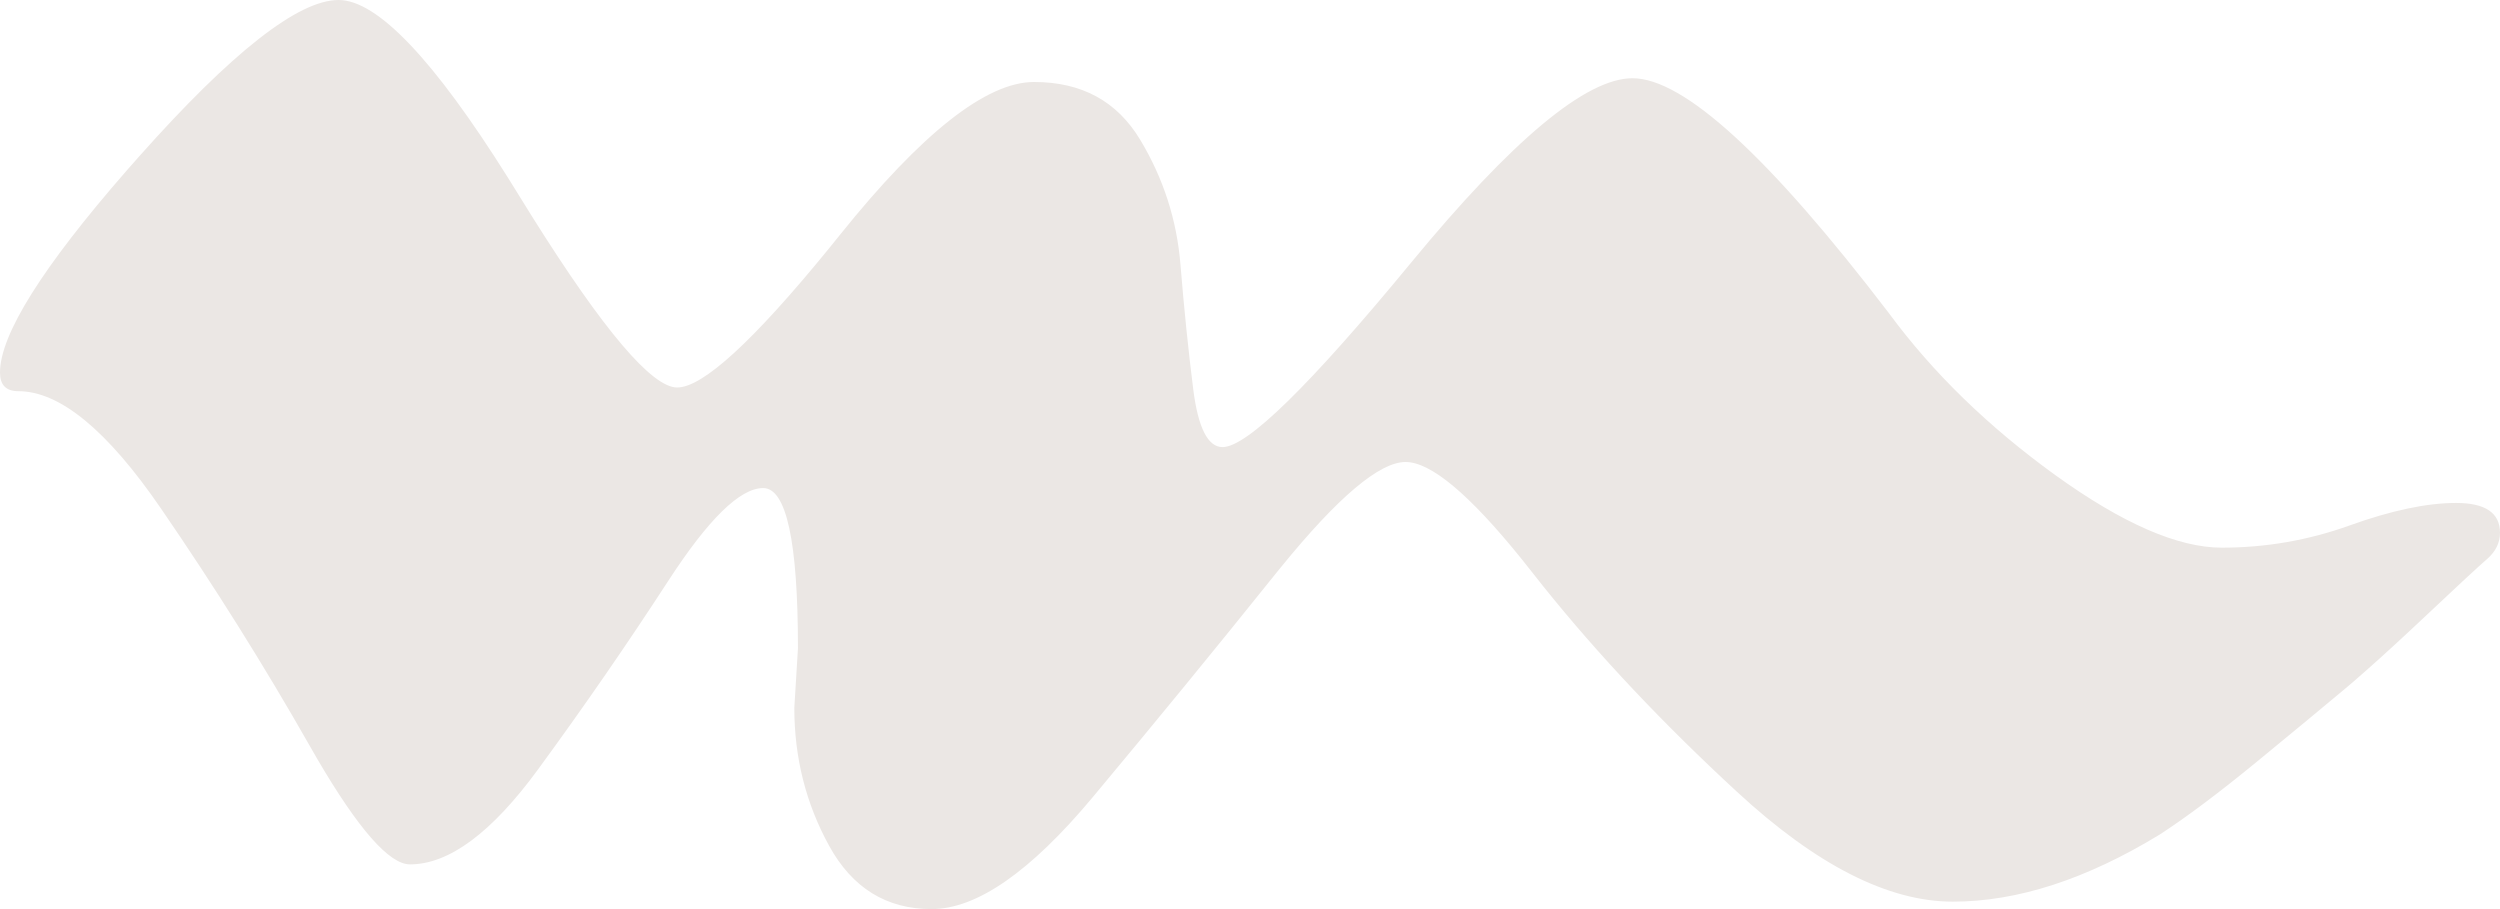 <svg xmlns="http://www.w3.org/2000/svg" width="44" height="16" viewBox="0 0 44 16">
    <path fill="#EBE7E4" fill-rule="evenodd" d="M14.044 11.41c0-1.88-.204-2.82-.612-2.82-.408 0-.966.547-1.675 1.64-.709 1.092-1.471 2.196-2.287 3.311-.816 1.115-1.568 1.672-2.255 1.672-.364 0-.908-.62-1.633-1.859l-.138-.24c-.795-1.398-1.665-2.786-2.61-4.163C1.89 7.574 1.053 6.885.323 6.885.107 6.885 0 6.776 0 6.557c0-.667.744-1.853 2.23-3.556l.218-.247C4.08.918 5.25 0 5.959 0c.68 0 1.674 1.044 2.984 3.132l.424.683c1.257 2.003 2.108 3.005 2.551 3.005.451 0 1.342-.817 2.674-2.45l.193-.239c1.439-1.792 2.577-2.688 3.414-2.688.838 0 1.46.338 1.868 1.016.408.678.645 1.41.709 2.197.064.787.14 1.519.225 2.196.086.678.258 1.017.516 1.017.43 0 1.535-1.082 3.318-3.246 1.782-2.164 3.081-3.246 3.897-3.246.902 0 2.405 1.377 4.51 4.131.773 1.05 1.75 2 2.93 2.853 1.182.852 2.159 1.278 2.932 1.278.773 0 1.525-.13 2.255-.393.73-.262 1.353-.394 1.868-.394.515 0 .773.175.773.525 0 .175-.075.328-.225.46l-.153.136c-.13.118-.312.287-.548.509l-.637.597c-.392.366-.73.67-1.012.914l-.163.138c-.365.306-.88.732-1.546 1.279-.666.546-1.235.973-1.707 1.279-1.289.786-2.502 1.18-3.64 1.18-1.138 0-2.405-.645-3.8-1.935-1.304-1.203-2.438-2.407-3.404-3.61l-.385-.486c-.918-1.138-1.598-1.707-2.042-1.707-.458 0-1.189.617-2.192 1.85l-.095.117c-1.052 1.312-2.126 2.623-3.221 3.935C18.135 15.344 17.19 16 16.395 16c-.794 0-1.395-.372-1.803-1.115-.408-.743-.612-1.552-.612-2.426l.064-1.05z"/>
</svg>
